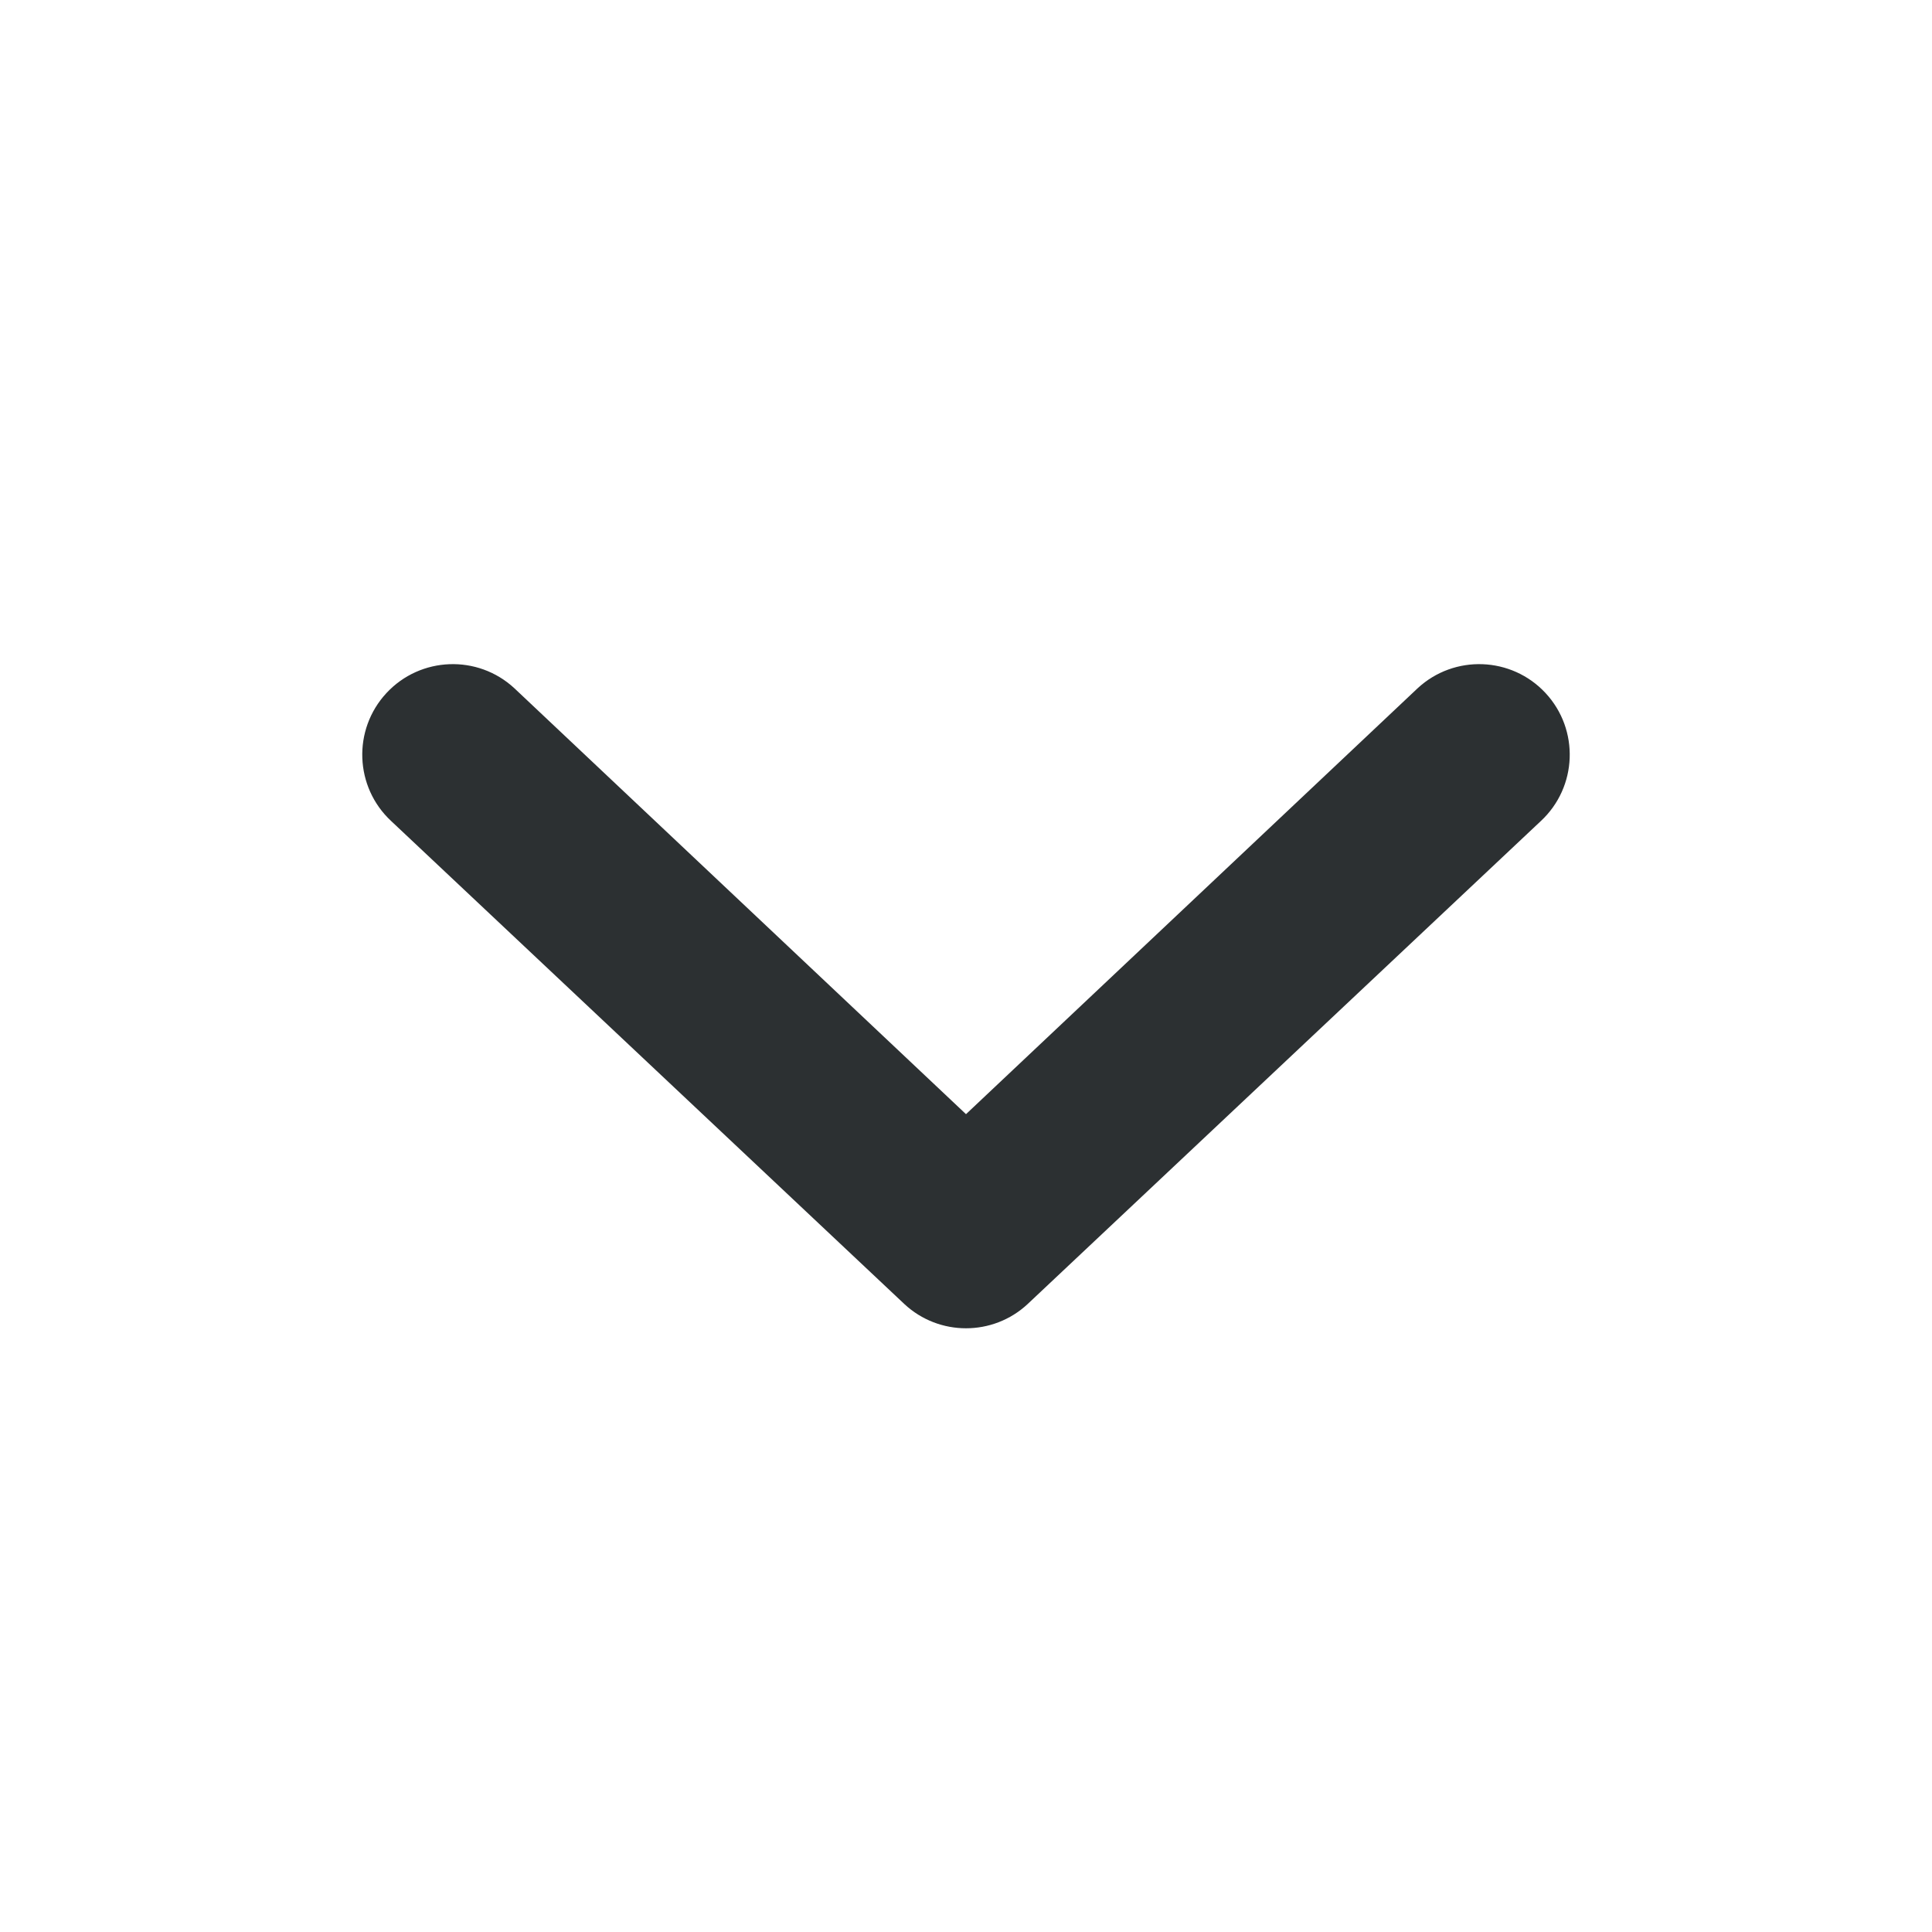<svg width="16" height="16" viewBox="0 0 16 16" fill="none" xmlns="http://www.w3.org/2000/svg">
<path d="M12.8 5.74C12.518 5.436 12.043 5.419 11.74 5.7L8 9.227L4.26 5.7C3.957 5.419 3.482 5.436 3.2 5.74C2.919 6.043 2.936 6.518 3.24 6.8L7.49 10.8C7.777 11.067 8.223 11.067 8.51 10.8L12.76 6.8C13.064 6.518 13.081 6.043 12.8 5.74Z" fill="#2C3032"/>
</svg>
